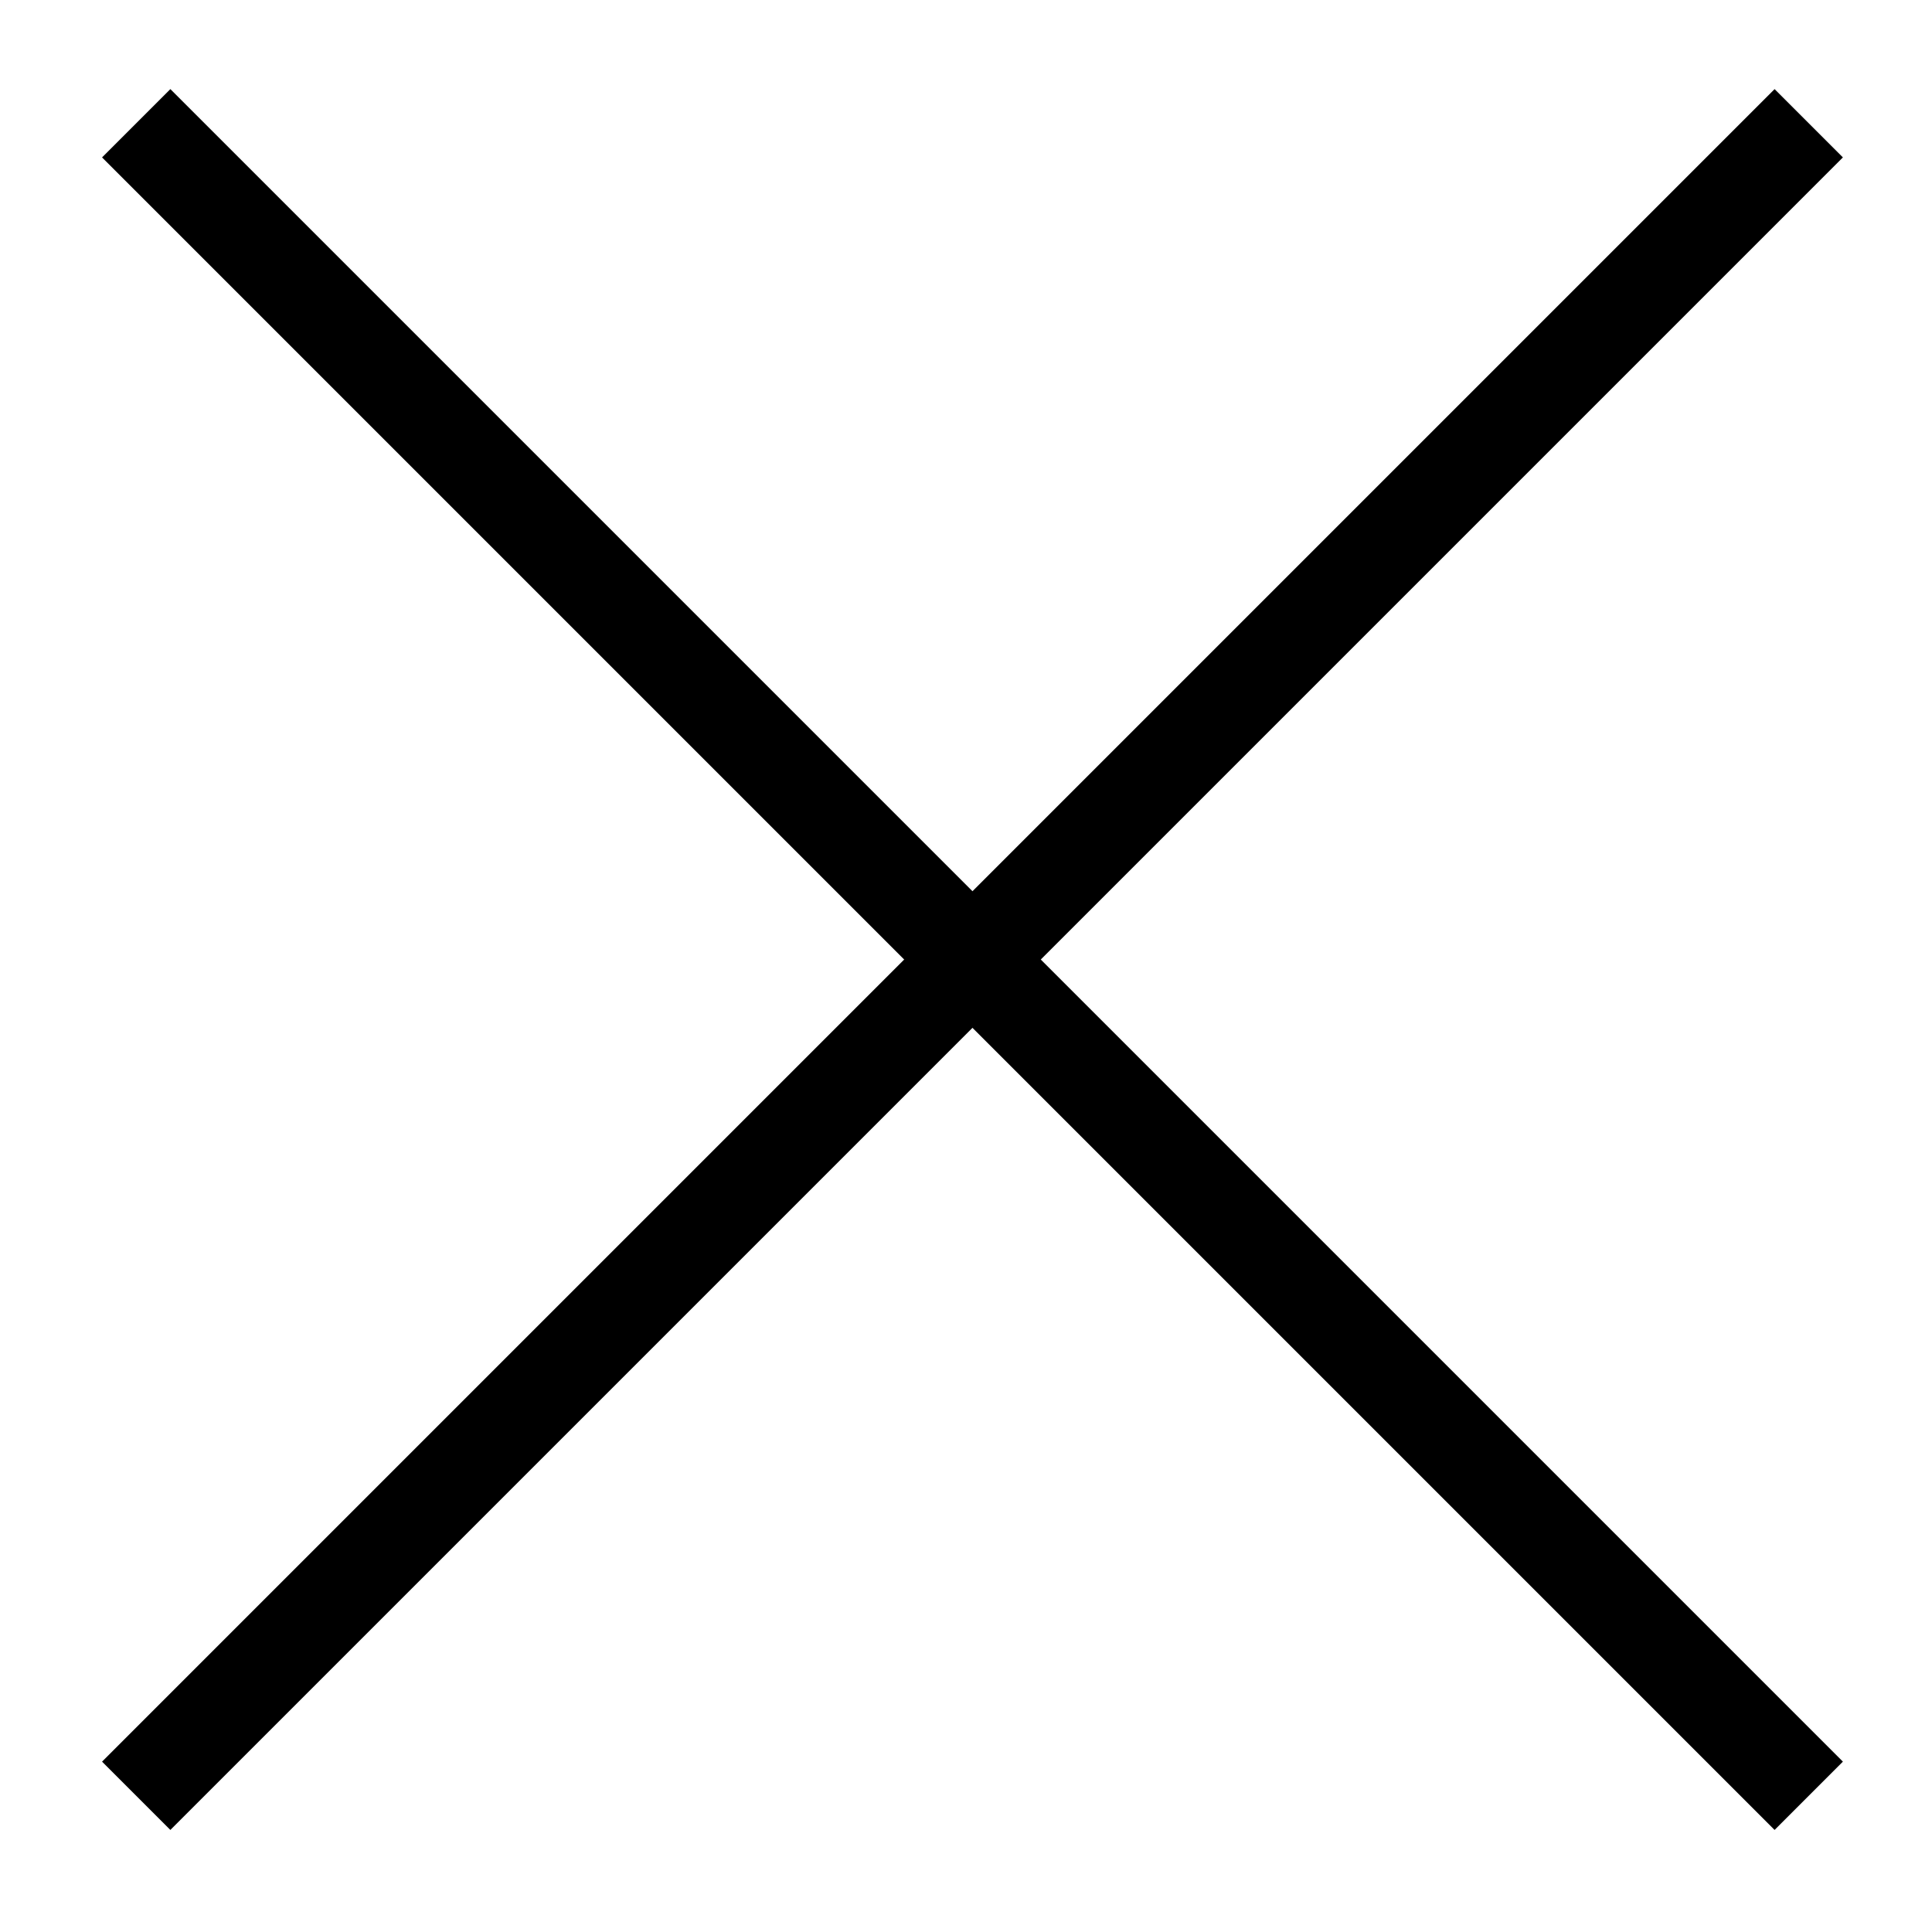 <svg xmlns="http://www.w3.org/2000/svg" viewBox="0 0 100 100"><title>icon-close</title><line x1="7.05" y1="6.38" x2="93.62" y2="92.95" style="fill:none;stroke:#000;stroke-miterlimit:10;stroke-width:5px"/><line x1="93.62" y1="6.38" x2="7.05" y2="92.95" style="fill:none;stroke:#000;stroke-miterlimit:10;stroke-width:5px"/></svg>